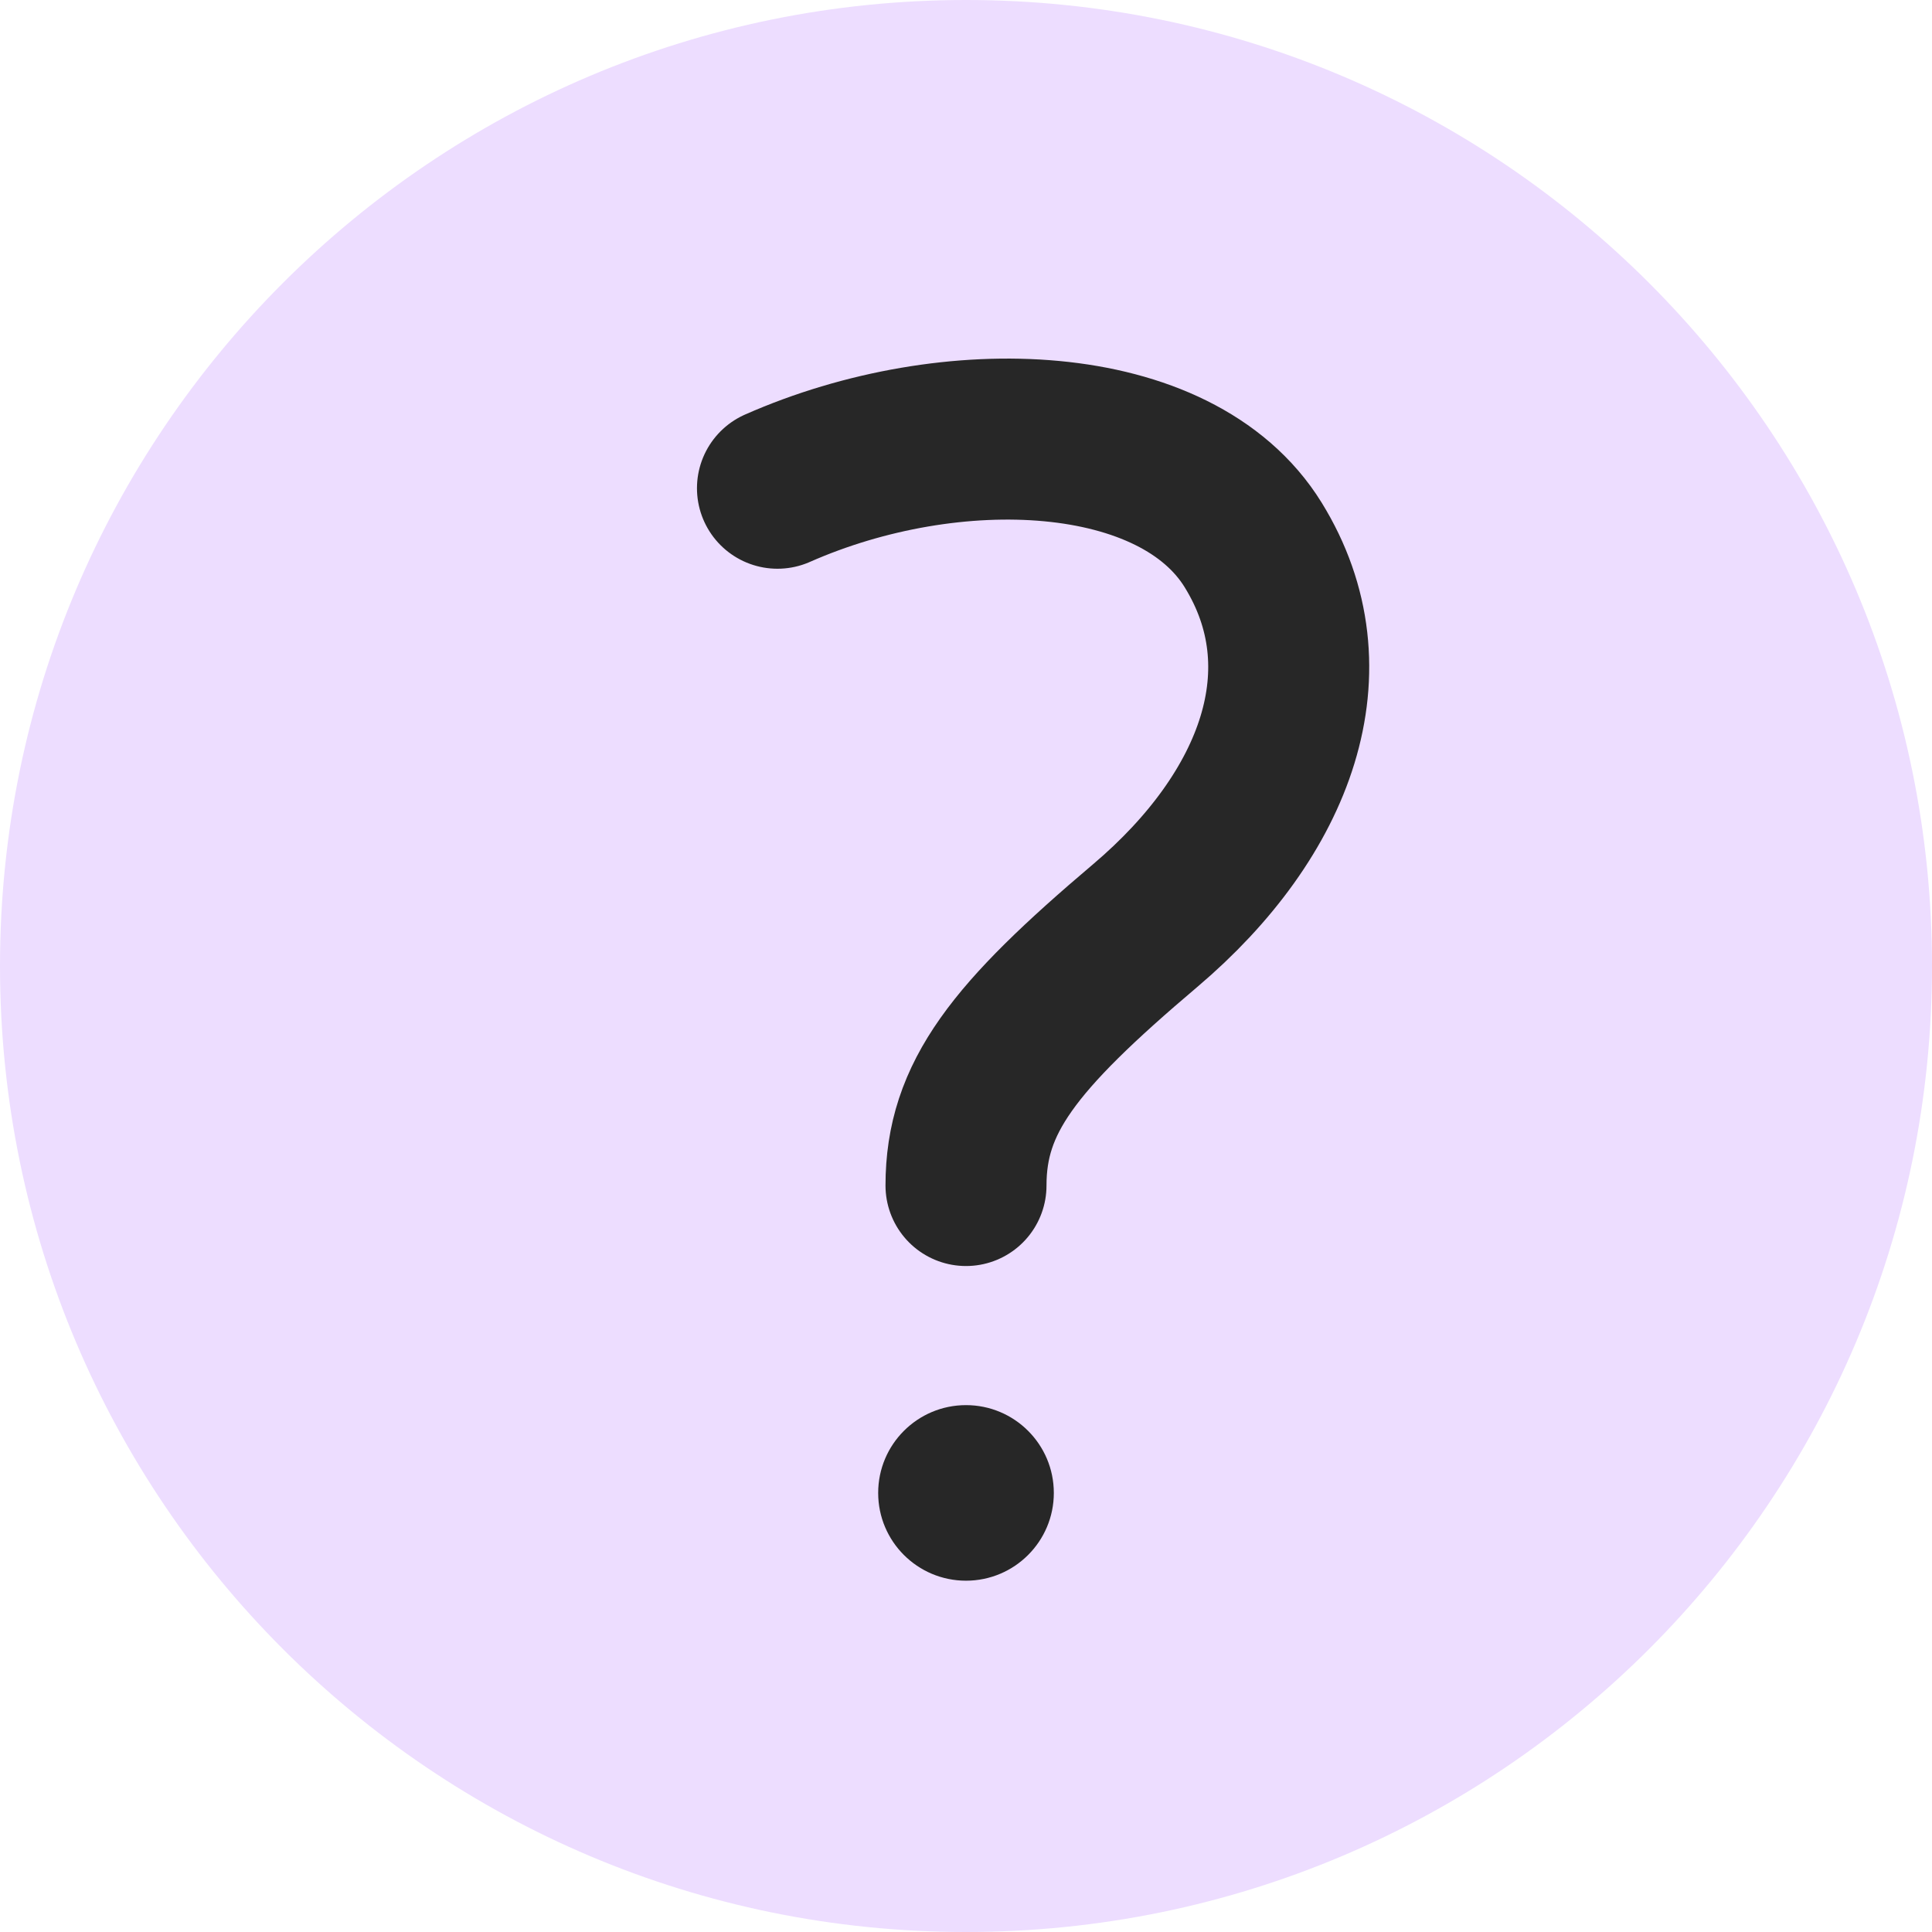 <svg width="24" height="24" viewBox="0 0 24 24" fill="none" xmlns="http://www.w3.org/2000/svg">
<path d="M12 24C18.627 24 24 18.627 24 12C24 5.373 18.627 0 12 0C5.373 0 0 5.373 0 12C0 18.627 5.373 24 12 24Z" fill="#EDDDFF"/>
<path d="M12 19.636C12.602 19.636 13.091 19.148 13.091 18.546C13.091 17.943 12.602 17.455 12 17.455C11.398 17.455 10.909 17.943 10.909 18.546C10.909 19.148 11.398 19.636 12 19.636Z" fill="#272727"/>
<path d="M9.658 6.065C11.818 5.111 14.613 5.224 15.567 6.769C16.522 8.314 15.863 10.11 14.227 11.497C12.59 12.883 12 13.636 12 14.727" stroke="#272727" stroke-width="2" stroke-linecap="round" stroke-linejoin="round"/>
</svg>
